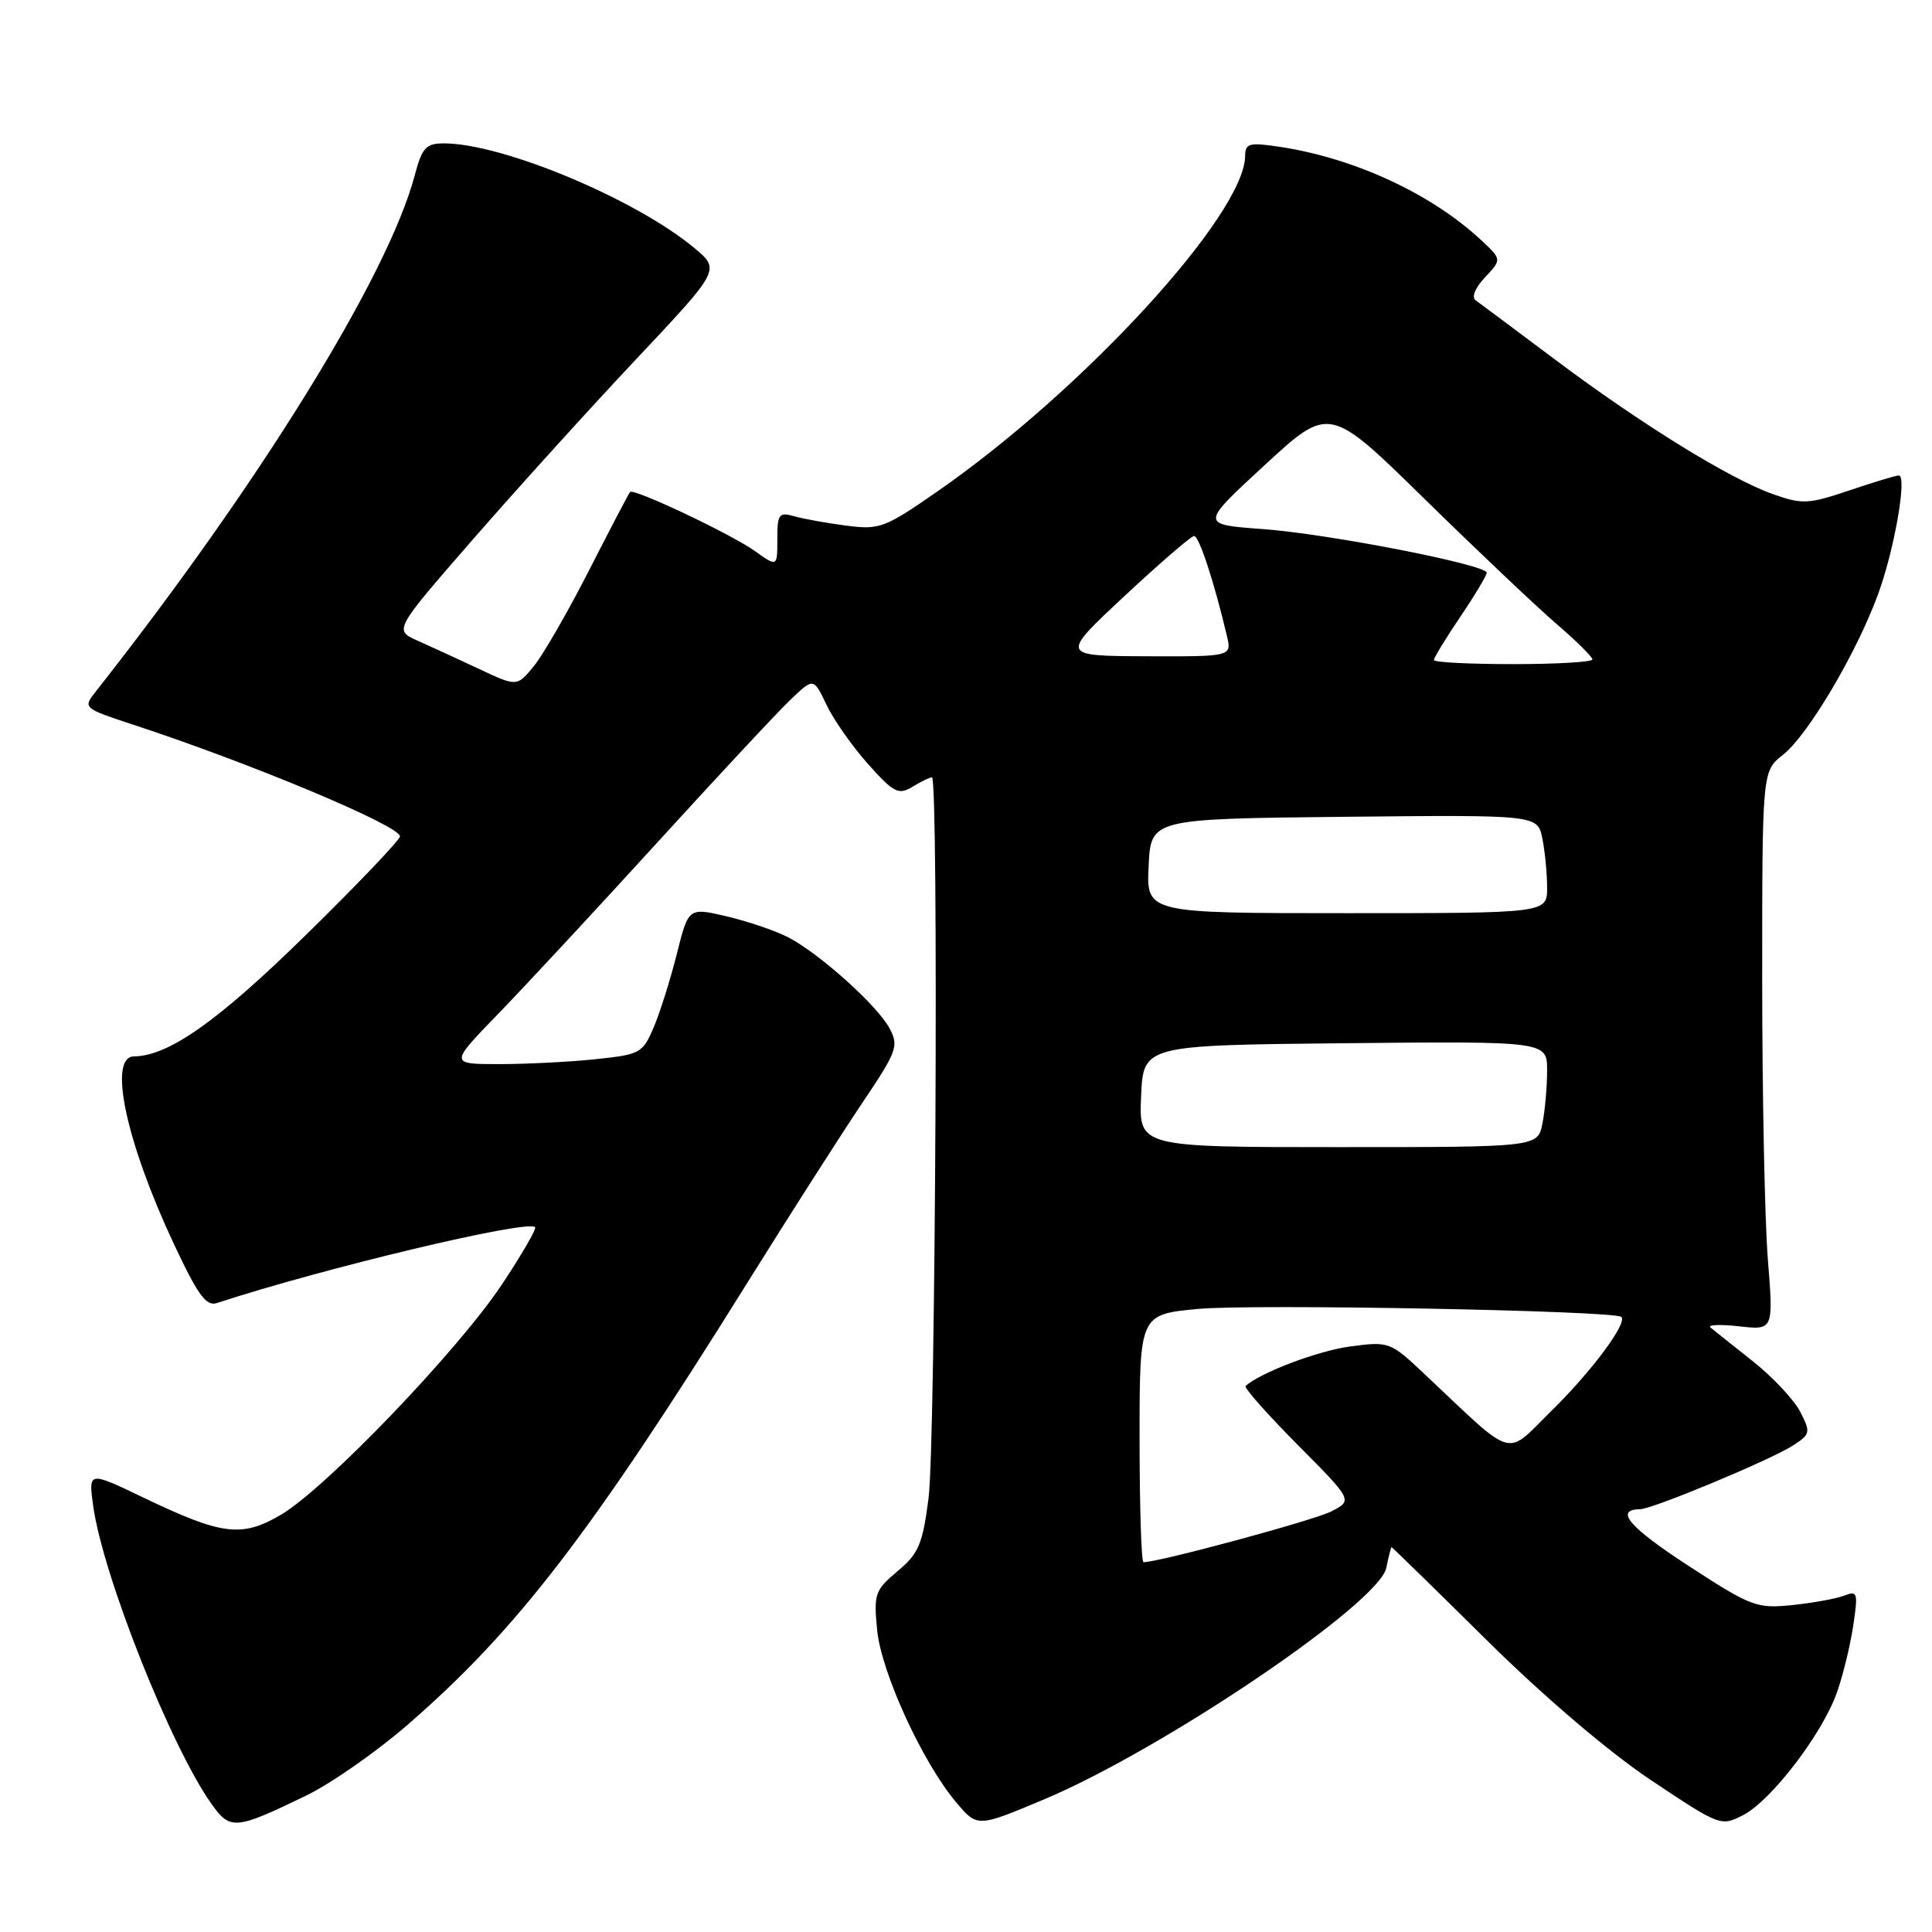 <?xml version="1.0" encoding="UTF-8" standalone="no"?>
<!DOCTYPE svg PUBLIC "-//W3C//DTD SVG 1.1//EN" "http://www.w3.org/Graphics/SVG/1.1/DTD/svg11.dtd" >
<svg xmlns="http://www.w3.org/2000/svg" xmlns:xlink="http://www.w3.org/1999/xlink" version="1.1" viewBox="0 0 256 256">
 <g >
 <path fill="currentColor"
d=" M 40.50 237.96 C 43.80 236.37 49.88 232.13 54.00 228.55 C 68.47 216.00 78.30 203.21 99.01 170.00 C 104.67 160.93 111.53 150.19 114.26 146.14 C 118.87 139.29 119.12 138.60 117.87 136.26 C 116.26 133.25 108.66 126.41 104.50 124.23 C 102.85 123.36 99.19 122.11 96.36 121.44 C 91.23 120.23 91.23 120.23 89.69 126.37 C 88.85 129.74 87.47 134.12 86.63 136.10 C 85.16 139.56 84.84 139.73 78.90 140.35 C 75.49 140.71 69.75 141.00 66.13 141.00 C 59.55 141.00 59.55 141.00 66.10 134.25 C 69.69 130.54 79.20 120.30 87.22 111.50 C 95.24 102.70 103.15 94.22 104.81 92.65 C 107.81 89.80 107.81 89.80 109.52 93.40 C 110.46 95.38 112.94 98.91 115.03 101.25 C 118.44 105.06 119.05 105.37 120.91 104.25 C 122.04 103.56 123.20 103.00 123.49 103.00 C 124.39 103.00 123.97 191.21 123.04 198.50 C 122.25 204.62 121.74 205.84 118.94 208.18 C 115.94 210.70 115.76 211.19 116.22 215.95 C 116.76 221.59 122.24 233.54 126.70 238.82 C 129.50 242.14 129.50 242.14 138.27 238.46 C 154.03 231.85 182.74 212.44 183.69 207.75 C 184.00 206.24 184.31 205.00 184.39 205.00 C 184.46 205.00 190.15 210.55 197.01 217.34 C 204.58 224.82 213.14 232.12 218.75 235.87 C 227.90 241.98 228.03 242.03 230.98 240.51 C 234.70 238.59 241.48 229.72 243.40 224.27 C 244.20 222.01 245.17 218.03 245.56 215.42 C 246.22 211.04 246.13 210.74 244.39 211.42 C 243.35 211.83 240.25 212.39 237.50 212.68 C 232.75 213.16 232.07 212.90 223.75 207.49 C 215.88 202.37 213.88 200.03 217.31 199.98 C 219.00 199.96 234.79 193.37 237.64 191.50 C 239.89 190.02 239.94 189.79 238.53 187.05 C 237.70 185.46 234.89 182.46 232.27 180.38 C 229.64 178.30 227.12 176.29 226.66 175.91 C 226.20 175.54 227.89 175.46 230.41 175.74 C 235.00 176.26 235.00 176.26 234.25 166.88 C 233.84 161.72 233.50 145.05 233.50 129.84 C 233.50 102.18 233.50 102.18 236.25 100.02 C 239.54 97.43 245.93 86.67 248.82 78.83 C 251.00 72.93 252.74 63.00 251.60 63.00 C 251.23 63.00 248.29 63.89 245.05 64.98 C 239.63 66.81 238.82 66.85 234.96 65.49 C 229.22 63.46 217.49 56.22 206.06 47.65 C 200.82 43.72 196.09 40.19 195.54 39.80 C 194.95 39.39 195.45 38.15 196.78 36.74 C 199.00 34.37 199.00 34.37 196.25 31.81 C 189.65 25.66 179.44 20.94 169.54 19.45 C 165.54 18.85 165.00 18.99 164.99 20.64 C 164.95 28.38 143.56 51.70 124.15 65.16 C 117.23 69.96 116.54 70.22 112.15 69.65 C 109.59 69.32 106.49 68.76 105.25 68.41 C 103.21 67.83 103.00 68.11 103.00 71.45 C 103.00 75.14 103.00 75.14 100.02 73.01 C 96.85 70.76 83.99 64.67 83.49 65.19 C 83.32 65.36 80.90 70.00 78.09 75.50 C 75.29 81.00 71.98 86.74 70.75 88.25 C 68.50 91.00 68.50 91.00 63.50 88.65 C 60.75 87.36 57.08 85.67 55.35 84.90 C 52.19 83.50 52.19 83.50 62.64 71.50 C 68.39 64.90 78.12 54.15 84.27 47.62 C 95.45 35.74 95.45 35.74 92.01 32.87 C 84.24 26.38 66.58 19.00 58.83 19.00 C 56.44 19.00 55.93 19.55 54.95 23.25 C 51.42 36.53 34.40 64.07 12.73 91.58 C 10.96 93.82 10.96 93.82 17.73 96.05 C 33.32 101.17 53.00 109.42 53.00 110.82 C 53.00 111.28 47.41 117.15 40.57 123.85 C 28.88 135.32 22.36 139.92 17.75 139.98 C 14.29 140.02 16.68 151.26 23.02 164.79 C 26.21 171.59 27.32 173.13 28.74 172.66 C 42.83 168.04 69.81 161.60 70.90 162.60 C 71.13 162.81 69.14 166.23 66.50 170.21 C 60.68 178.96 43.13 197.25 37.23 200.71 C 32.03 203.76 29.45 203.44 19.07 198.47 C 11.72 194.94 11.72 194.94 12.34 199.50 C 13.60 208.69 22.65 231.49 28.04 239.05 C 30.51 242.52 31.19 242.46 40.50 237.96 Z  M 151.00 190.59 C 151.00 174.17 151.00 174.17 158.75 173.44 C 166.05 172.76 214.00 173.66 214.84 174.50 C 215.66 175.32 210.90 181.72 205.57 186.95 C 199.34 193.08 200.94 193.54 188.82 182.13 C 184.21 177.78 184.08 177.73 178.93 178.41 C 174.65 178.98 167.02 181.87 165.05 183.65 C 164.81 183.88 167.91 187.38 171.94 191.44 C 179.26 198.81 179.26 198.81 176.38 200.28 C 174.07 201.46 153.58 207.00 151.52 207.00 C 151.23 207.00 151.00 199.61 151.00 190.59 Z  M 151.20 145.25 C 151.50 138.50 151.50 138.50 178.25 138.23 C 205.00 137.97 205.00 137.97 205.00 141.86 C 205.00 144.00 204.72 147.16 204.38 148.88 C 203.75 152.00 203.75 152.00 177.33 152.00 C 150.91 152.00 150.91 152.00 151.20 145.25 Z  M 152.20 114.75 C 152.50 108.50 152.50 108.50 178.12 108.23 C 203.74 107.97 203.74 107.97 204.37 111.11 C 204.72 112.84 205.00 115.77 205.00 117.62 C 205.00 121.00 205.00 121.00 178.45 121.00 C 151.90 121.00 151.90 121.00 152.20 114.75 Z  M 190.00 87.46 C 190.00 87.16 191.57 84.58 193.50 81.72 C 195.43 78.87 197.00 76.24 197.00 75.89 C 197.00 74.83 175.99 70.73 167.27 70.10 C 159.03 69.50 159.03 69.50 167.59 61.62 C 176.14 53.73 176.14 53.73 188.82 66.17 C 195.79 73.00 203.64 80.43 206.25 82.68 C 208.86 84.92 211.00 87.03 211.00 87.38 C 211.00 87.72 206.28 88.00 200.50 88.00 C 194.72 88.00 190.00 87.76 190.00 87.46 Z  M 149.00 78.98 C 153.68 74.62 157.82 71.04 158.22 71.02 C 158.88 71.00 160.87 77.07 162.57 84.25 C 163.22 87.00 163.22 87.00 151.86 86.96 C 140.50 86.91 140.50 86.91 149.00 78.98 Z "/>
</g>
</svg>